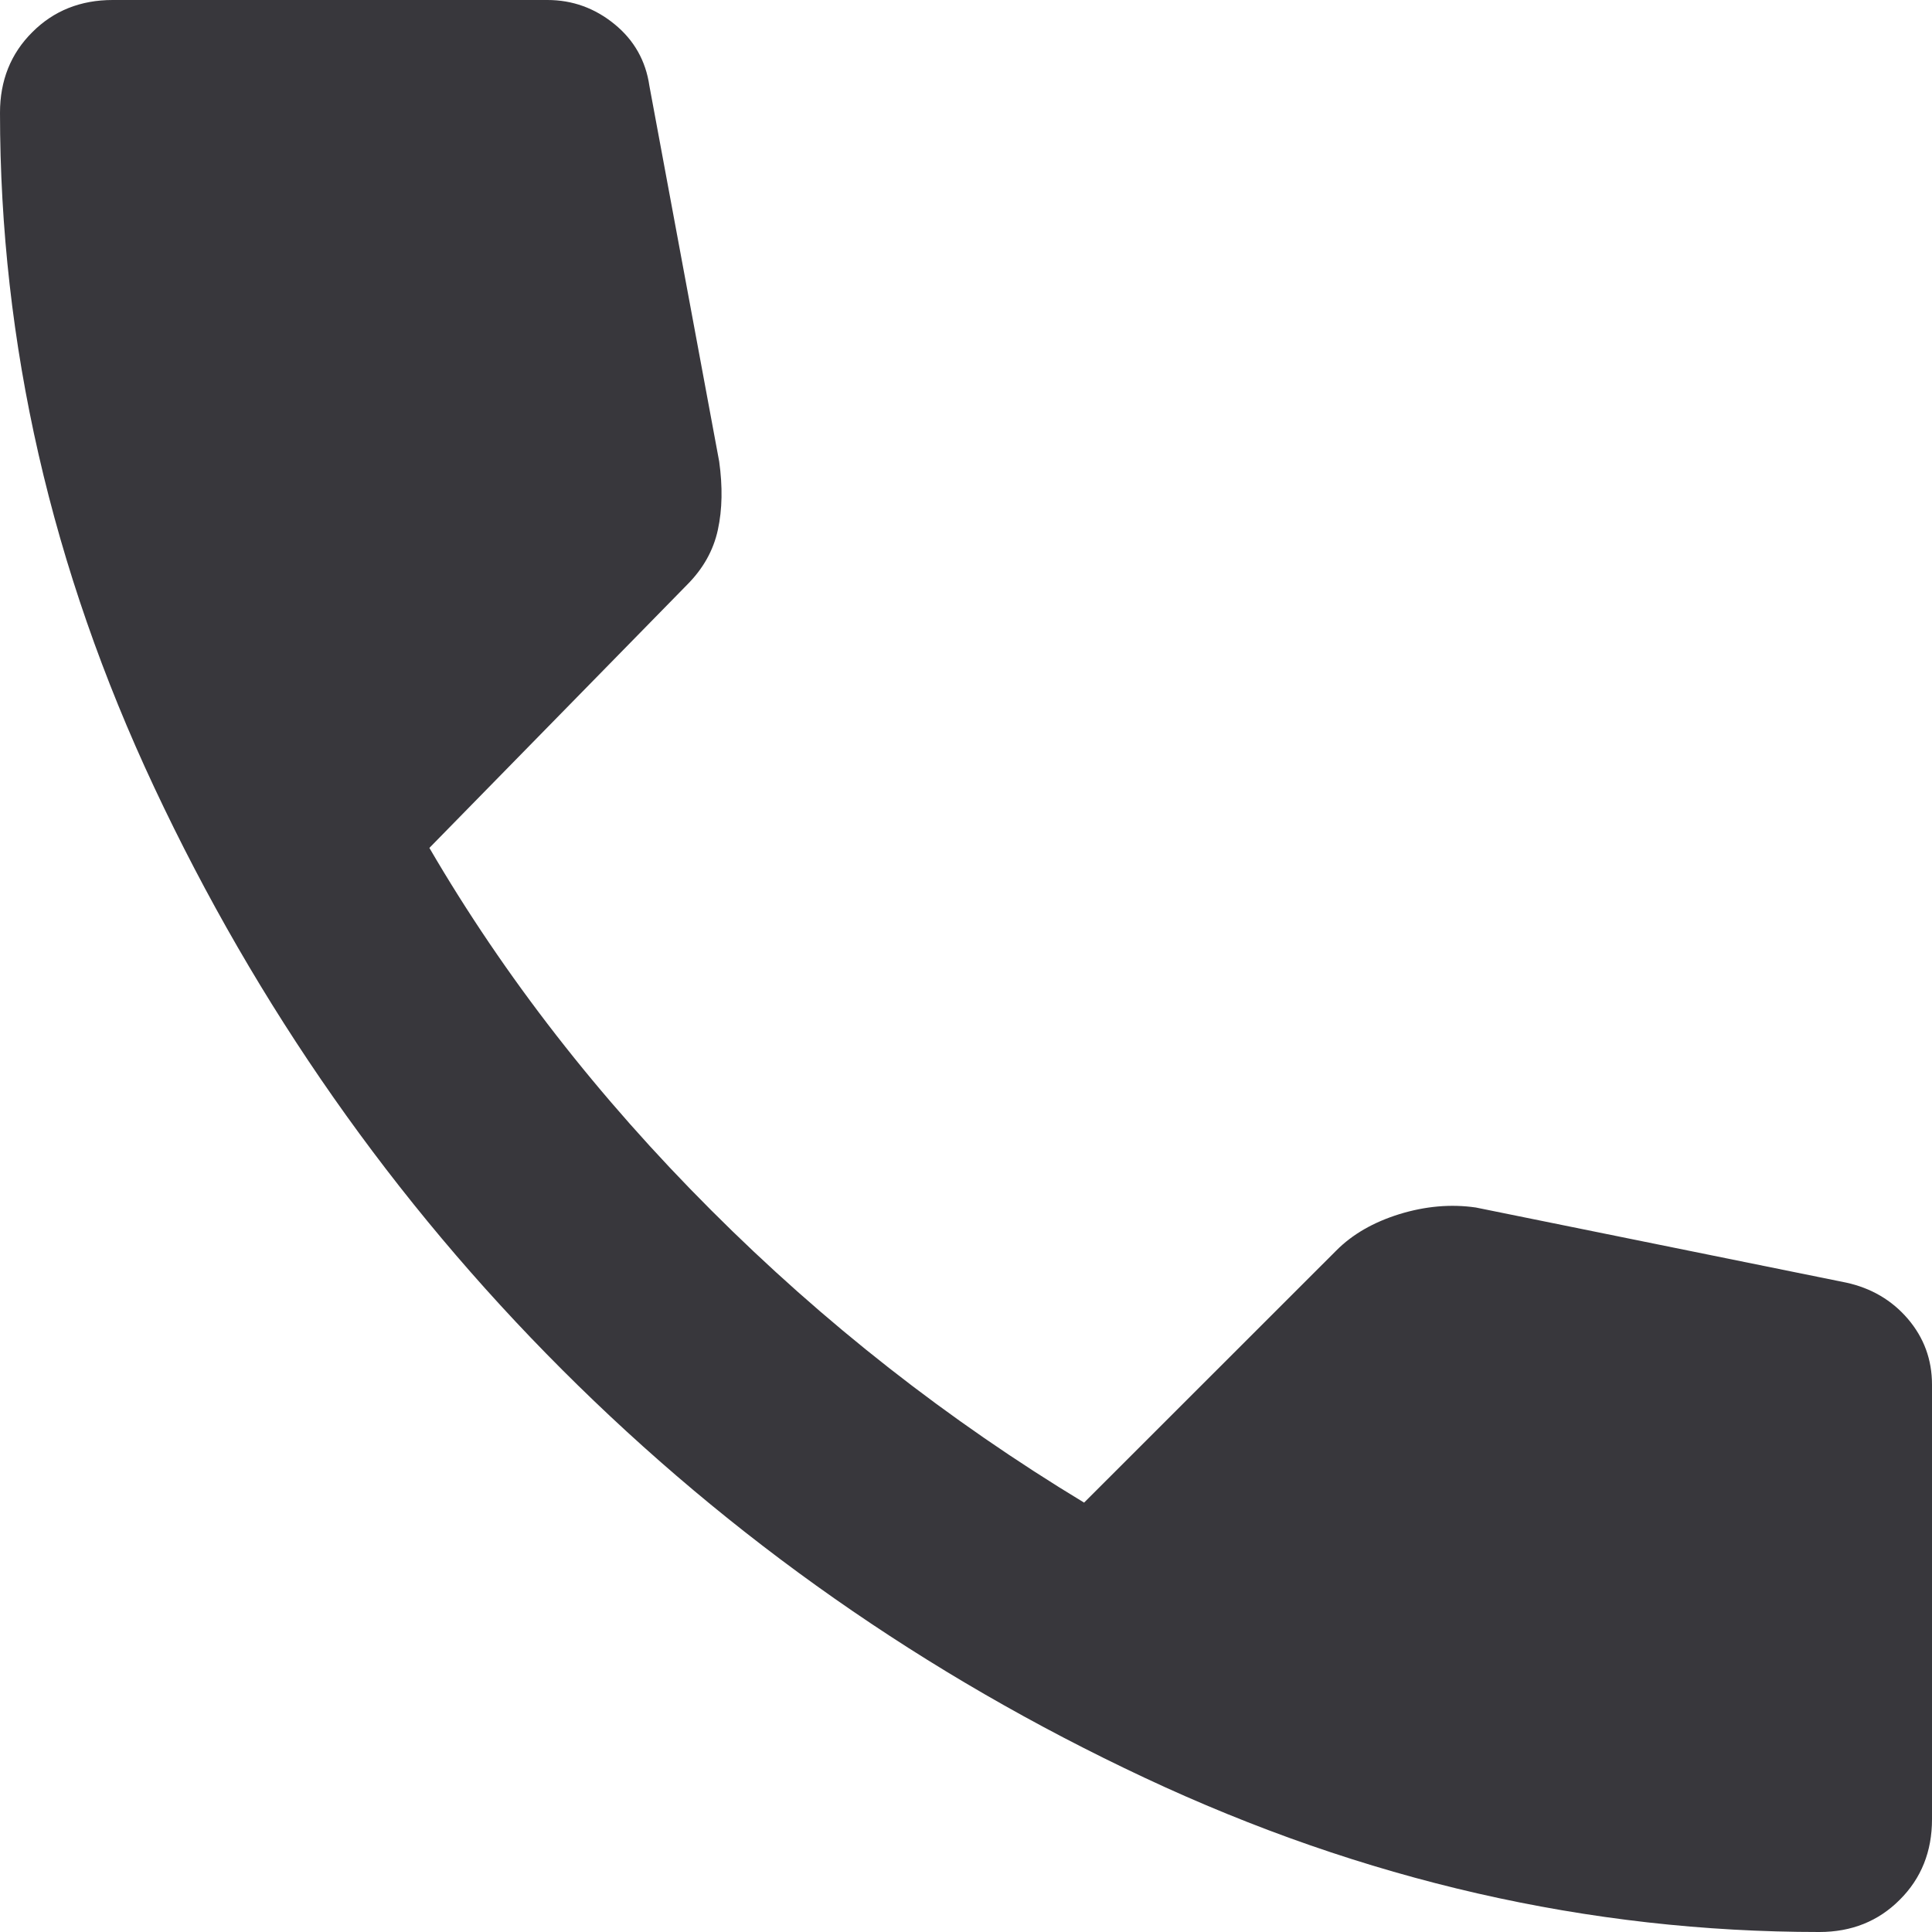 <svg width="16" height="16" viewBox="0 0 16 16" fill="none" xmlns="http://www.w3.org/2000/svg">
<path d="M15.067 16C13.156 16 11.293 15.574 9.478 14.722C7.663 13.87 6.056 12.744 4.656 11.344C3.256 9.944 2.13 8.337 1.278 6.522C0.426 4.707 0 2.844 0 0.933C0 0.667 0.089 0.444 0.267 0.267C0.444 0.089 0.667 0 0.933 0H4.533C4.741 0 4.926 0.067 5.089 0.2C5.252 0.333 5.348 0.504 5.378 0.711L5.956 3.822C5.985 4.03 5.982 4.218 5.945 4.388C5.908 4.559 5.822 4.711 5.689 4.844L3.556 7.022C4.178 8.089 4.956 9.089 5.889 10.022C6.822 10.956 7.852 11.763 8.978 12.444L11.067 10.356C11.2 10.222 11.374 10.122 11.589 10.055C11.804 9.989 12.015 9.97 12.222 10L15.289 10.622C15.496 10.667 15.667 10.767 15.8 10.922C15.933 11.078 16 11.259 16 11.467V15.067C16 15.333 15.911 15.556 15.733 15.733C15.556 15.911 15.333 16 15.067 16Z" fill="#38373C"/>
</svg>
